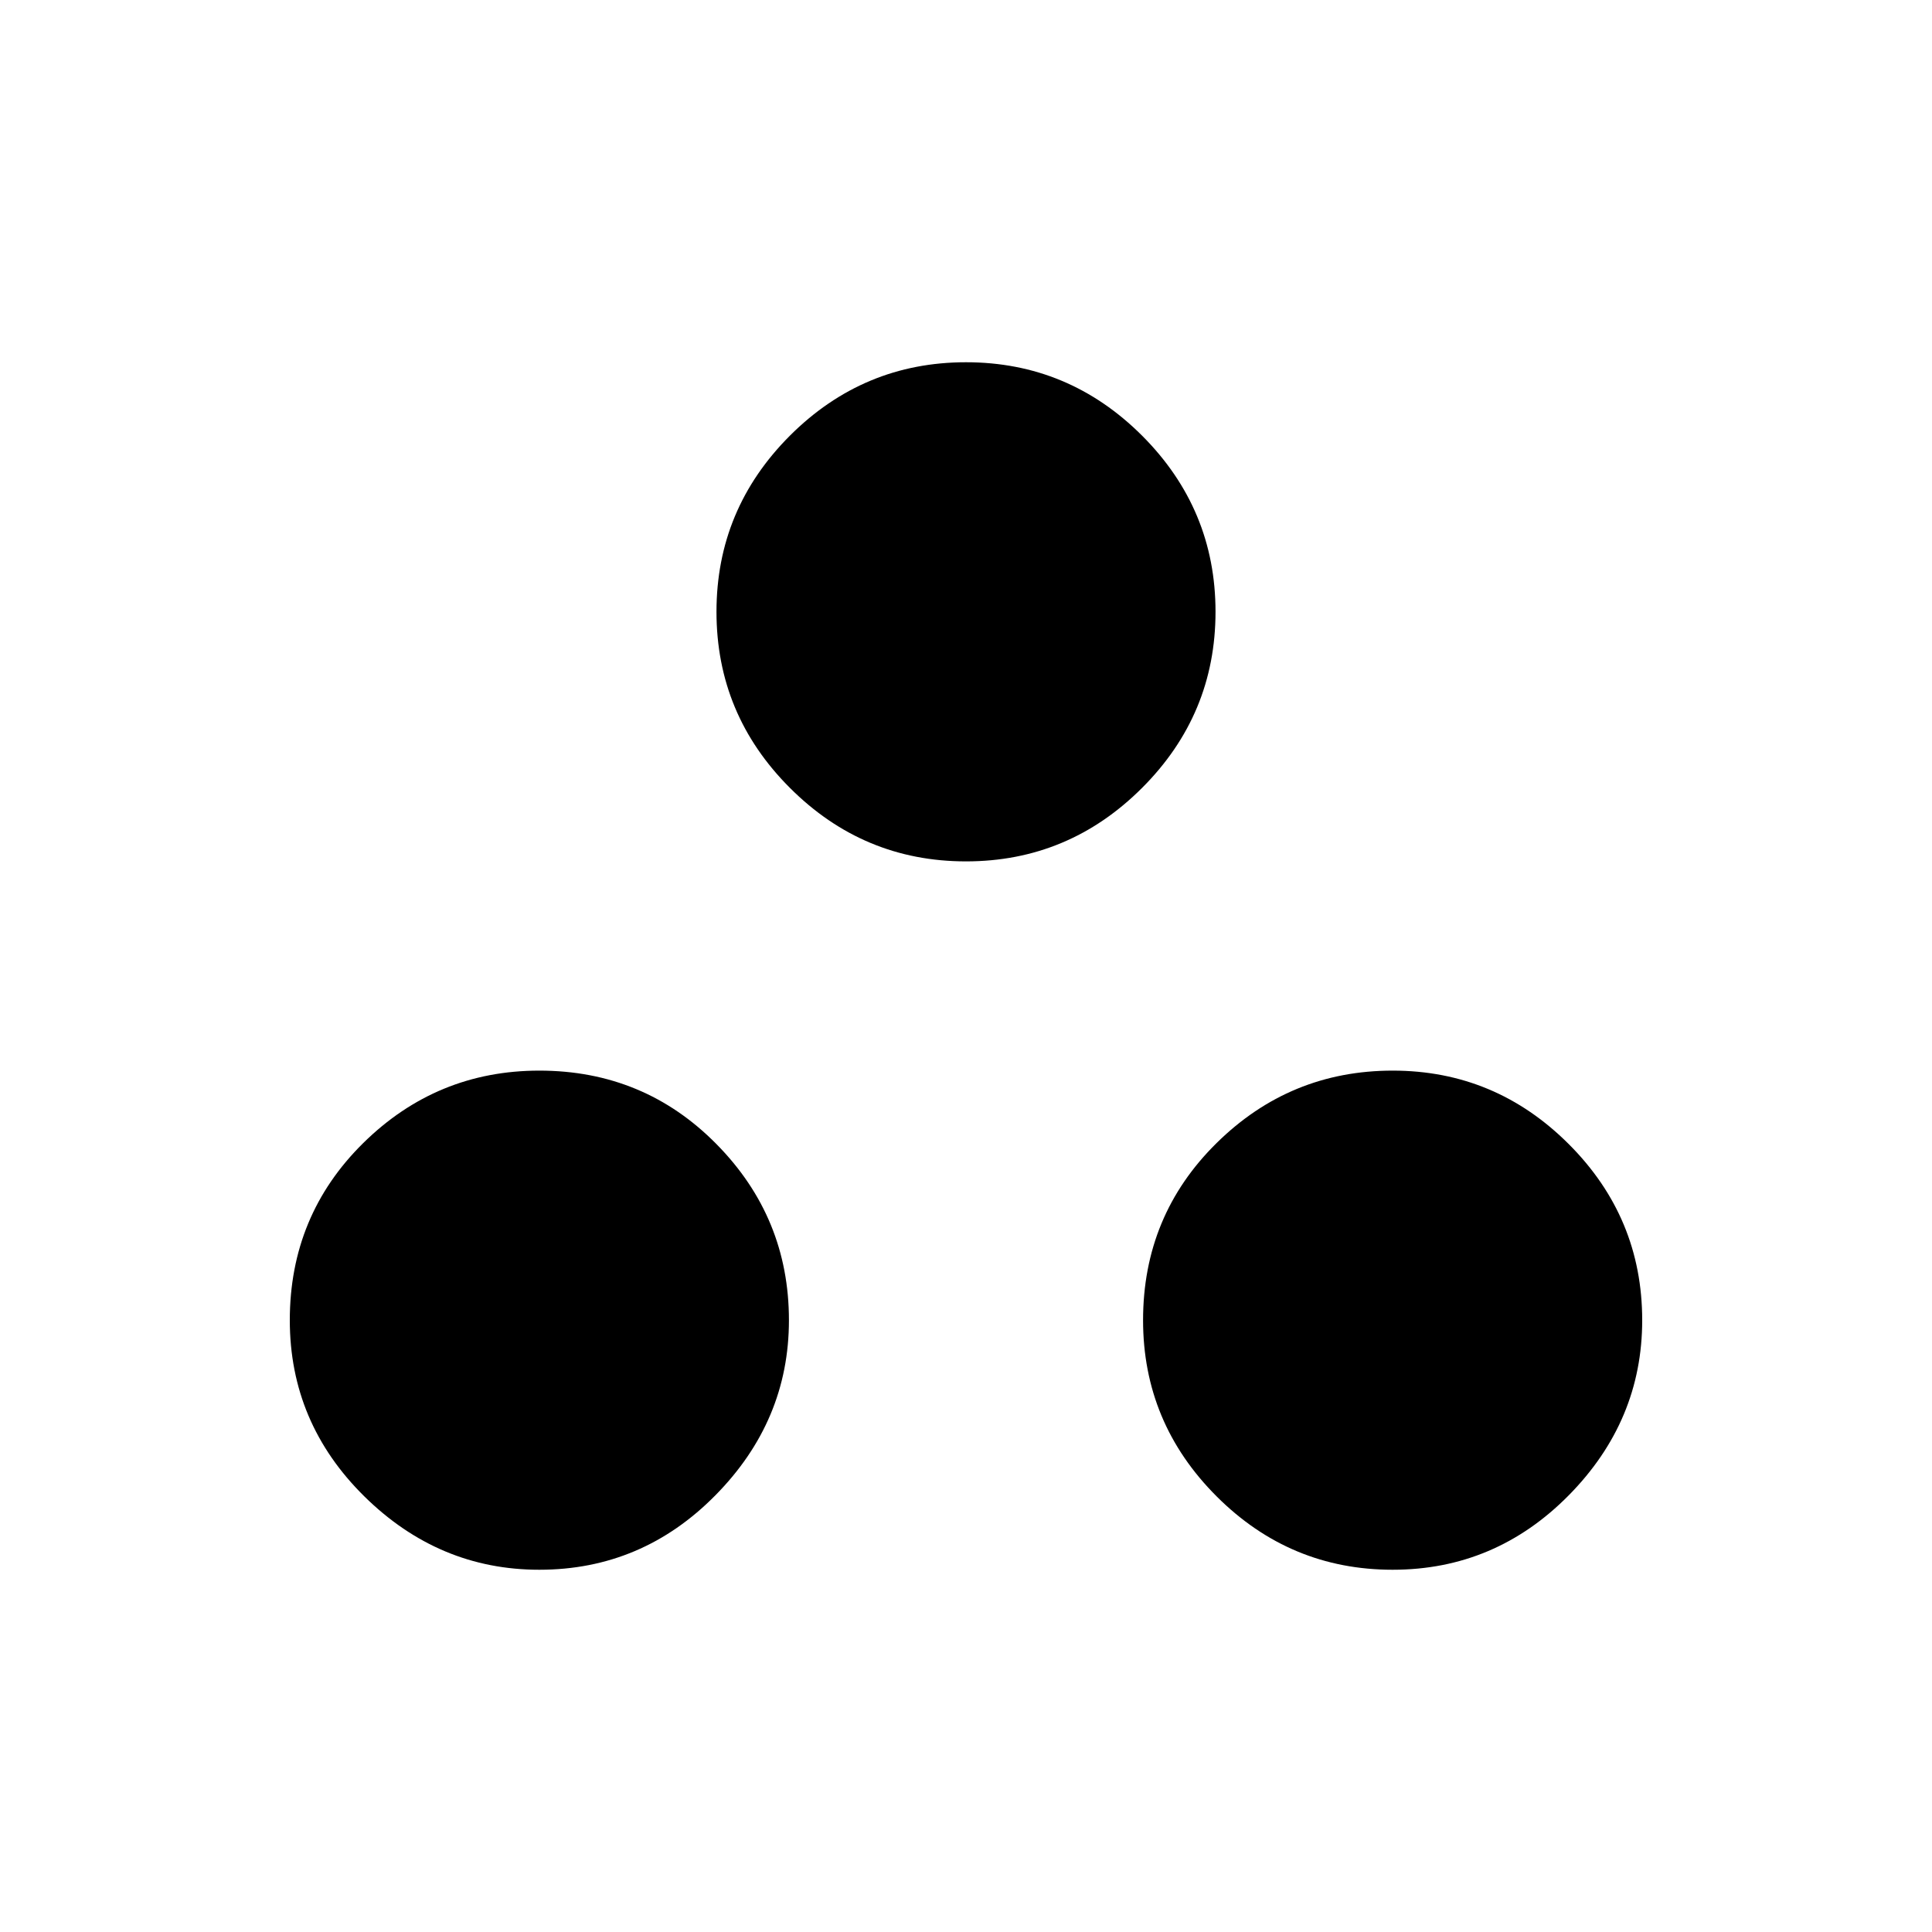 <svg xmlns="http://www.w3.org/2000/svg" height="20" width="20"><path d="M5.583 16.25Q4.542 16.25 3.771 15.49Q3 14.729 3 13.667Q3 12.583 3.76 11.833Q4.521 11.083 5.583 11.083Q6.667 11.083 7.417 11.844Q8.167 12.604 8.167 13.667Q8.167 14.708 7.406 15.479Q6.646 16.25 5.583 16.25ZM10 8.917Q8.938 8.917 8.177 8.156Q7.417 7.396 7.417 6.333Q7.417 5.271 8.177 4.51Q8.938 3.75 10 3.75Q11.062 3.75 11.823 4.51Q12.583 5.271 12.583 6.333Q12.583 7.396 11.823 8.156Q11.062 8.917 10 8.917ZM14.417 16.25Q13.354 16.25 12.594 15.49Q11.833 14.729 11.833 13.667Q11.833 12.583 12.594 11.833Q13.354 11.083 14.417 11.083Q15.479 11.083 16.24 11.844Q17 12.604 17 13.667Q17 14.708 16.24 15.479Q15.479 16.25 14.417 16.25Z"/></svg>